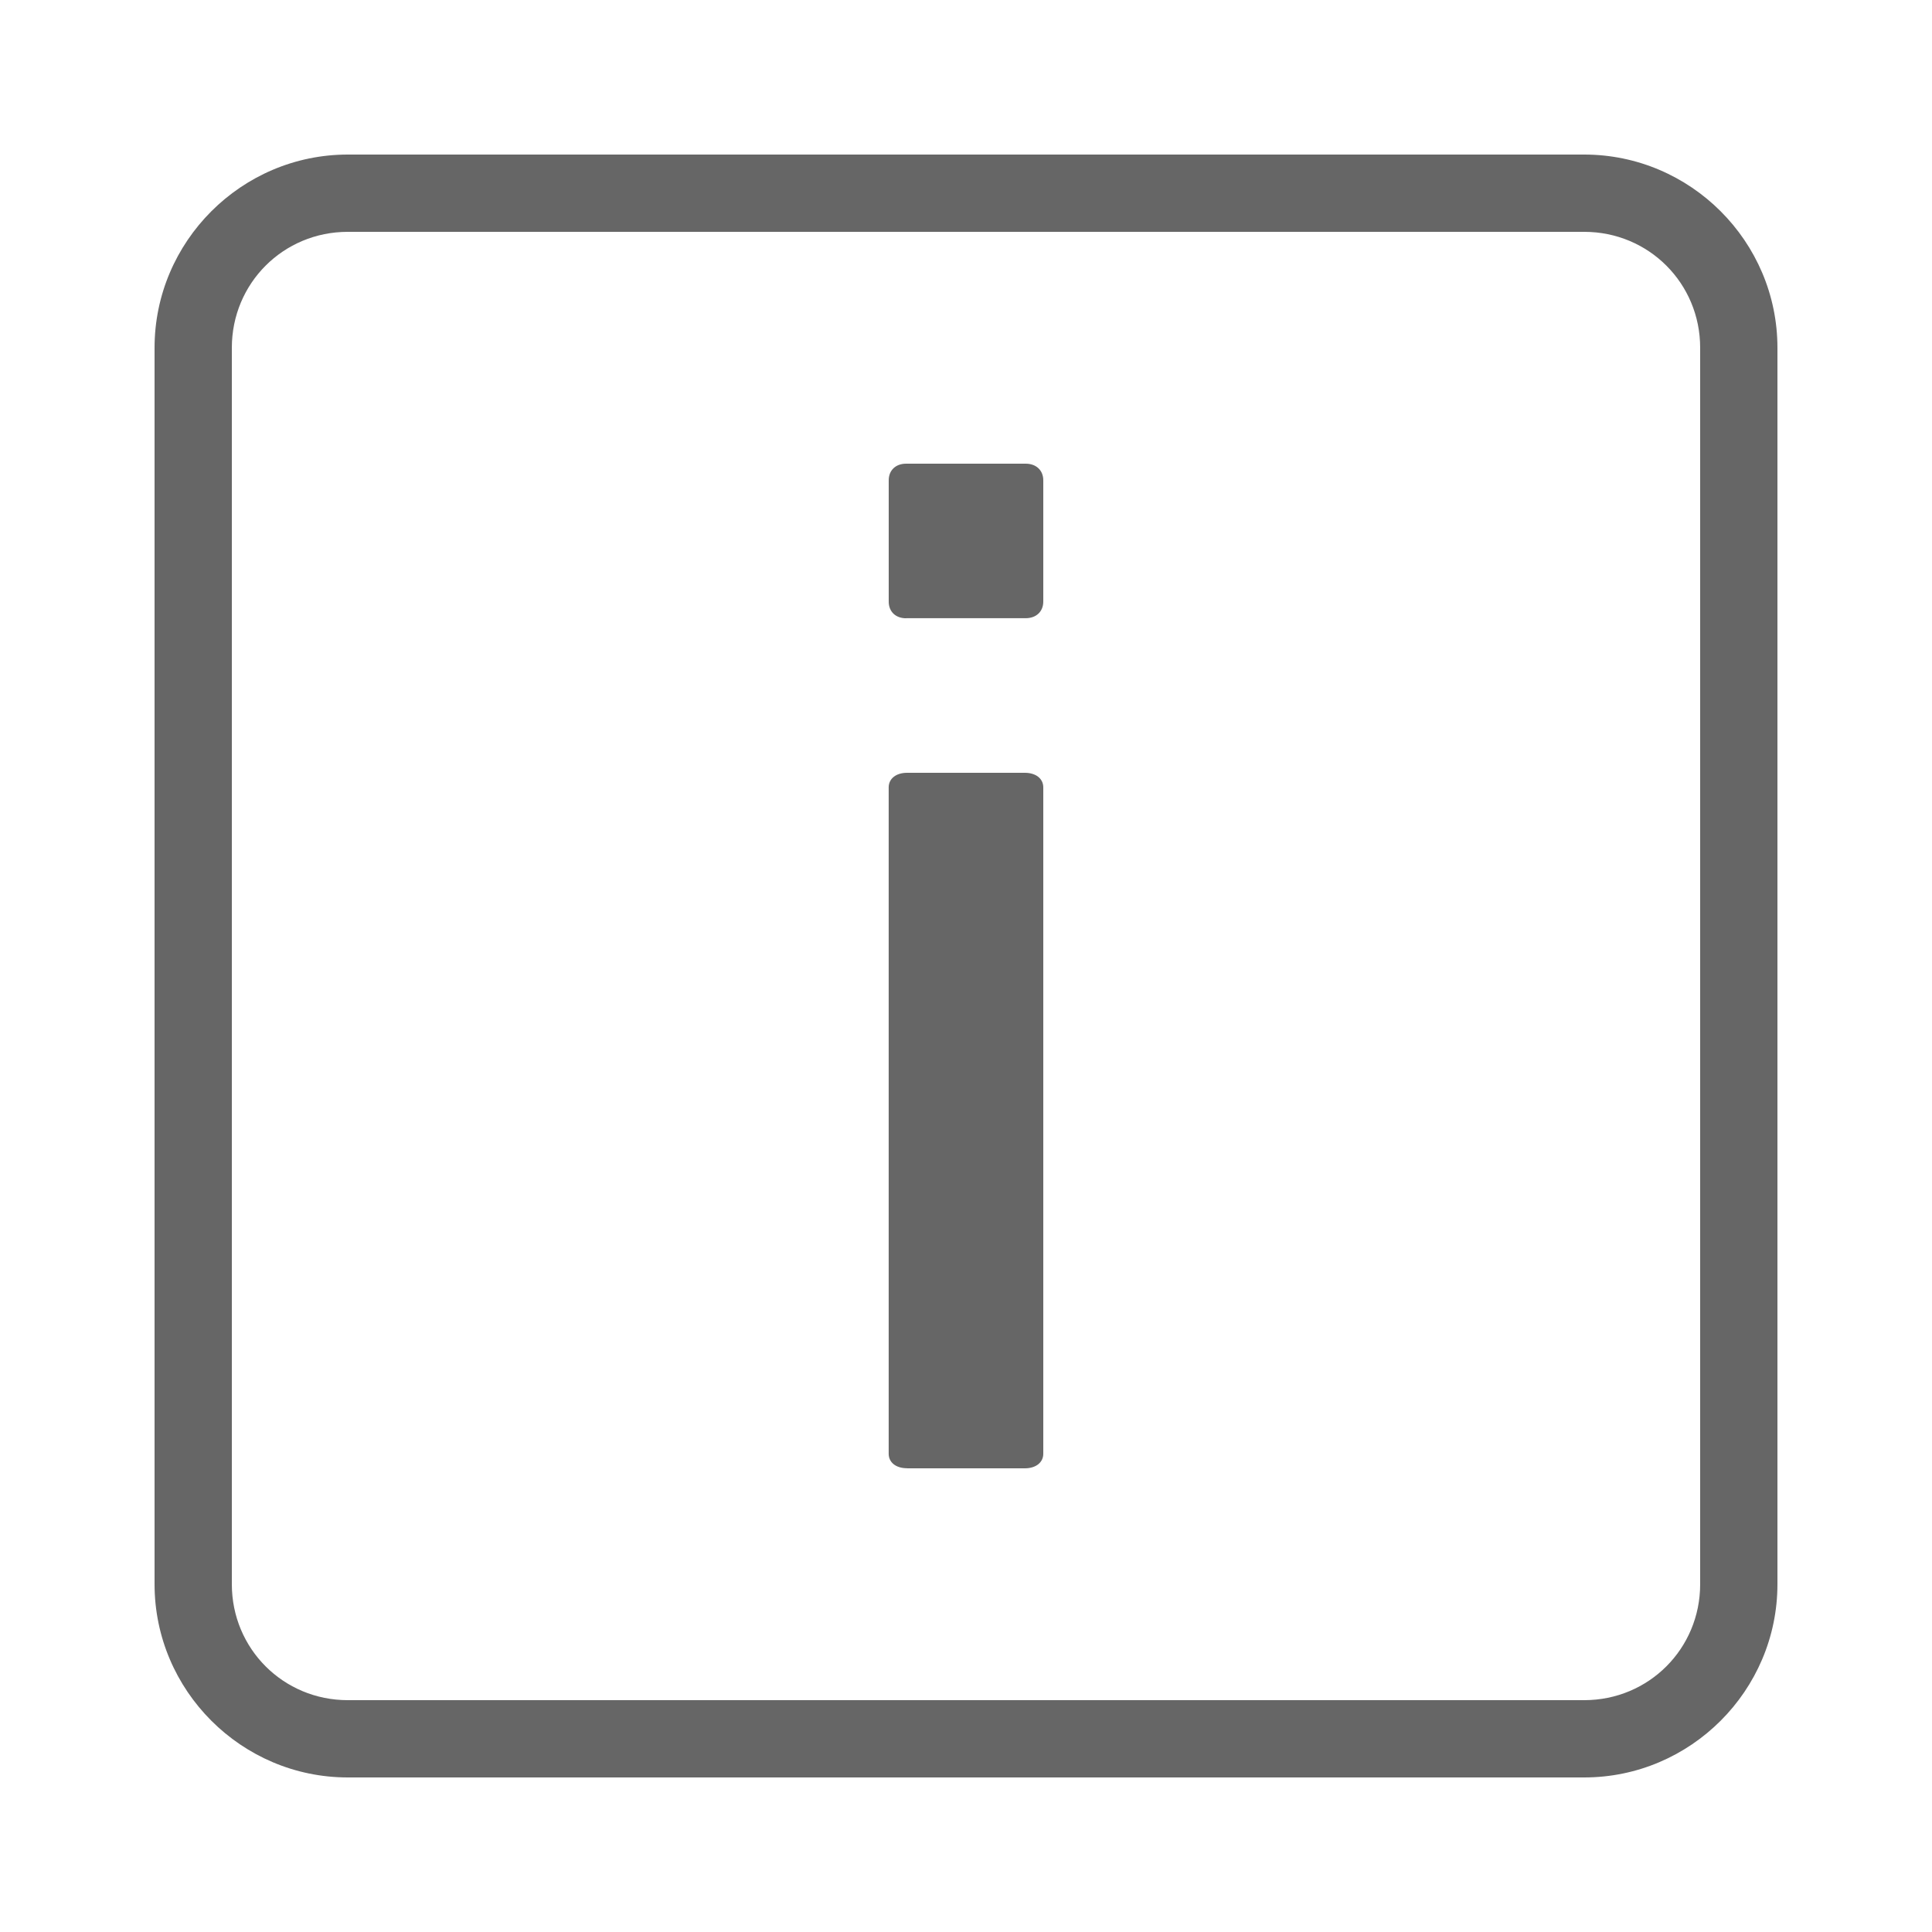 <svg fill="#666" height="50" viewBox="0 0 50 50" width="50" xmlns="http://www.w3.org/2000/svg"><path d="m9 4c-2.75 0-5 2.25-5 5v32c0 2.75 2.25 5 5 5h32c2.75 0 5-2.25 5-5v-32c0-2.75-2.25-5-5-5zm0 2h32c1.668 0 3 1.332 3 3v32c0 1.668-1.332 3-3 3h-32c-1.668 0-3-1.332-3-3v-32c0-1.668 1.332-3 3-3zm14.451 6c-.272 0-.451.172-.451.43v3.141c0 .257.178.43.451.43v-.002h3.094c.272 0 .455-.172.455-.43v-3.139c0-.257-.183-.43-.455-.43zm.023 8c-.284 0-.475.152-.475.377v17.246c0 .225.189.375.475.375v.002h3.049c.286 0 .477-.152.477-.377v-17.246c0-.225-.19-.377-.477-.377z"/></svg>